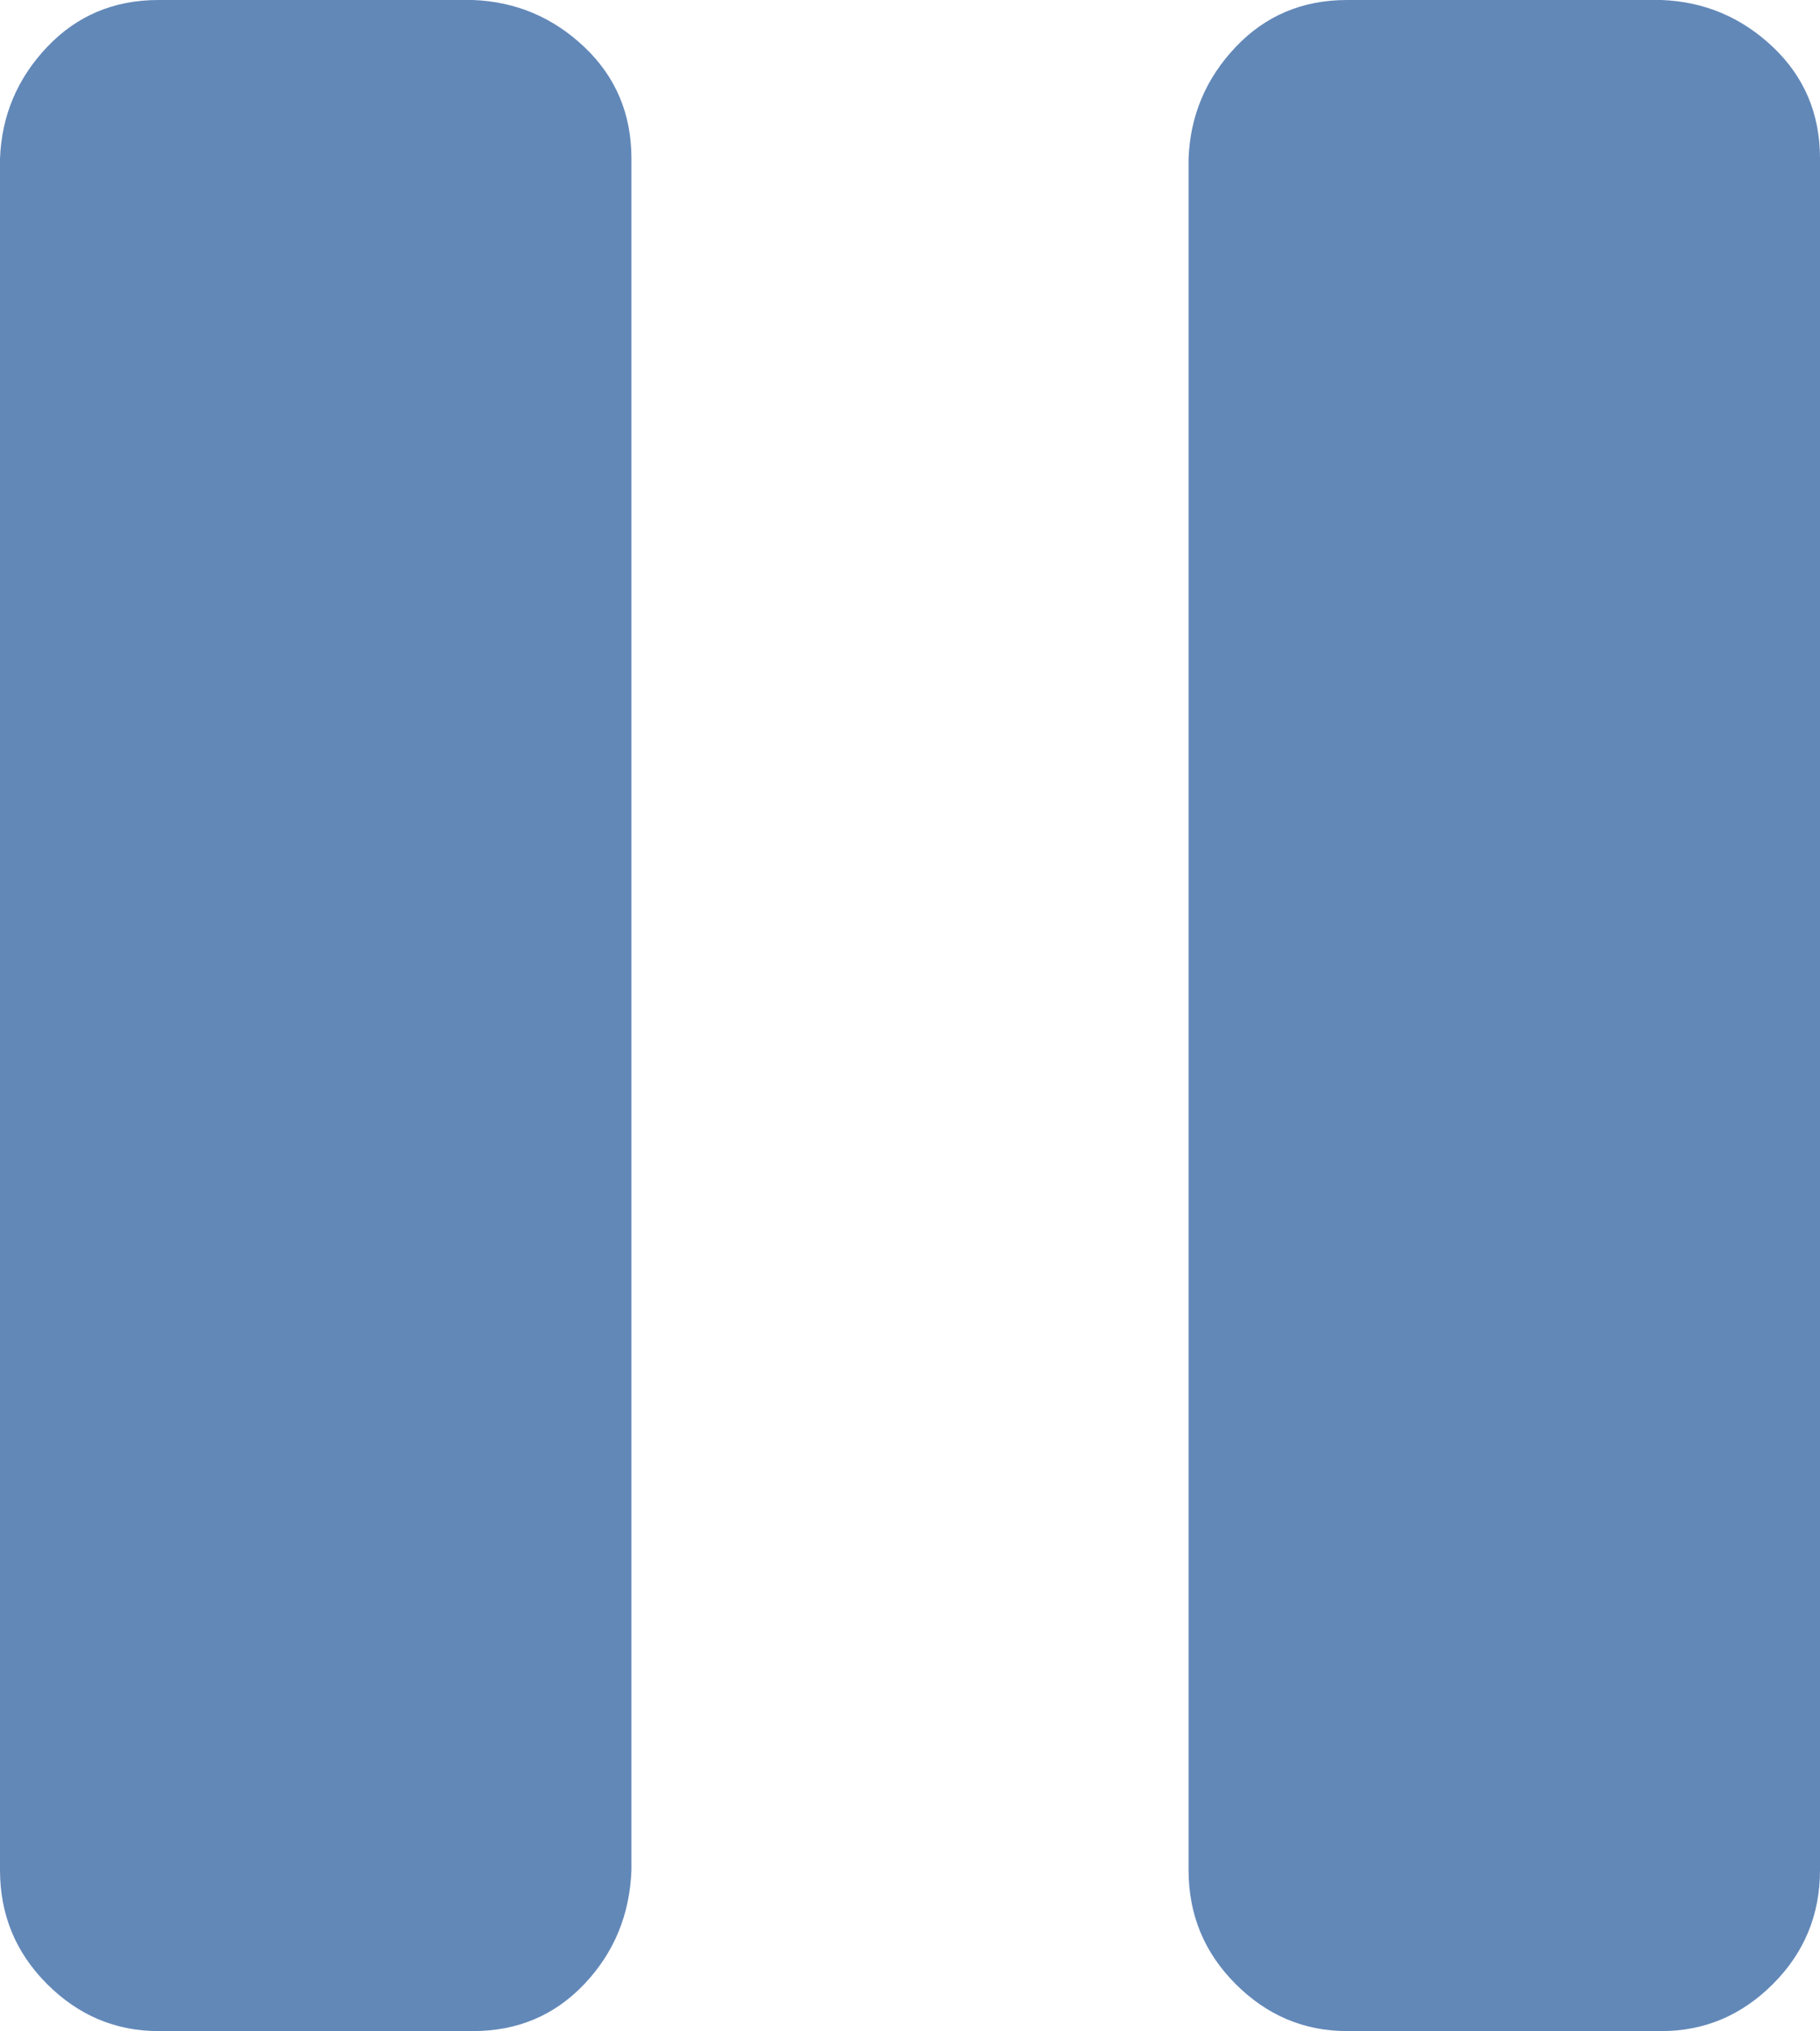 <svg xmlns="http://www.w3.org/2000/svg" width="23.52" height="26.24"><path d="M0 24.16q0 .864.608 1.472t1.44.608h4.064q.864 0 1.44-.608t.608-1.472V2.048q0-.864-.608-1.44T6.112 0H2.048q-.864 0-1.44.608T0 2.048zm15.36 0q0 .864.608 1.472t1.44.608h4.064q.832 0 1.44-.608t.608-1.472V2.048q0-.864-.608-1.44T21.472 0h-4.064q-.864 0-1.44.608t-.608 1.44z" style="fill:#6288b8;fill-opacity:1"/></svg>